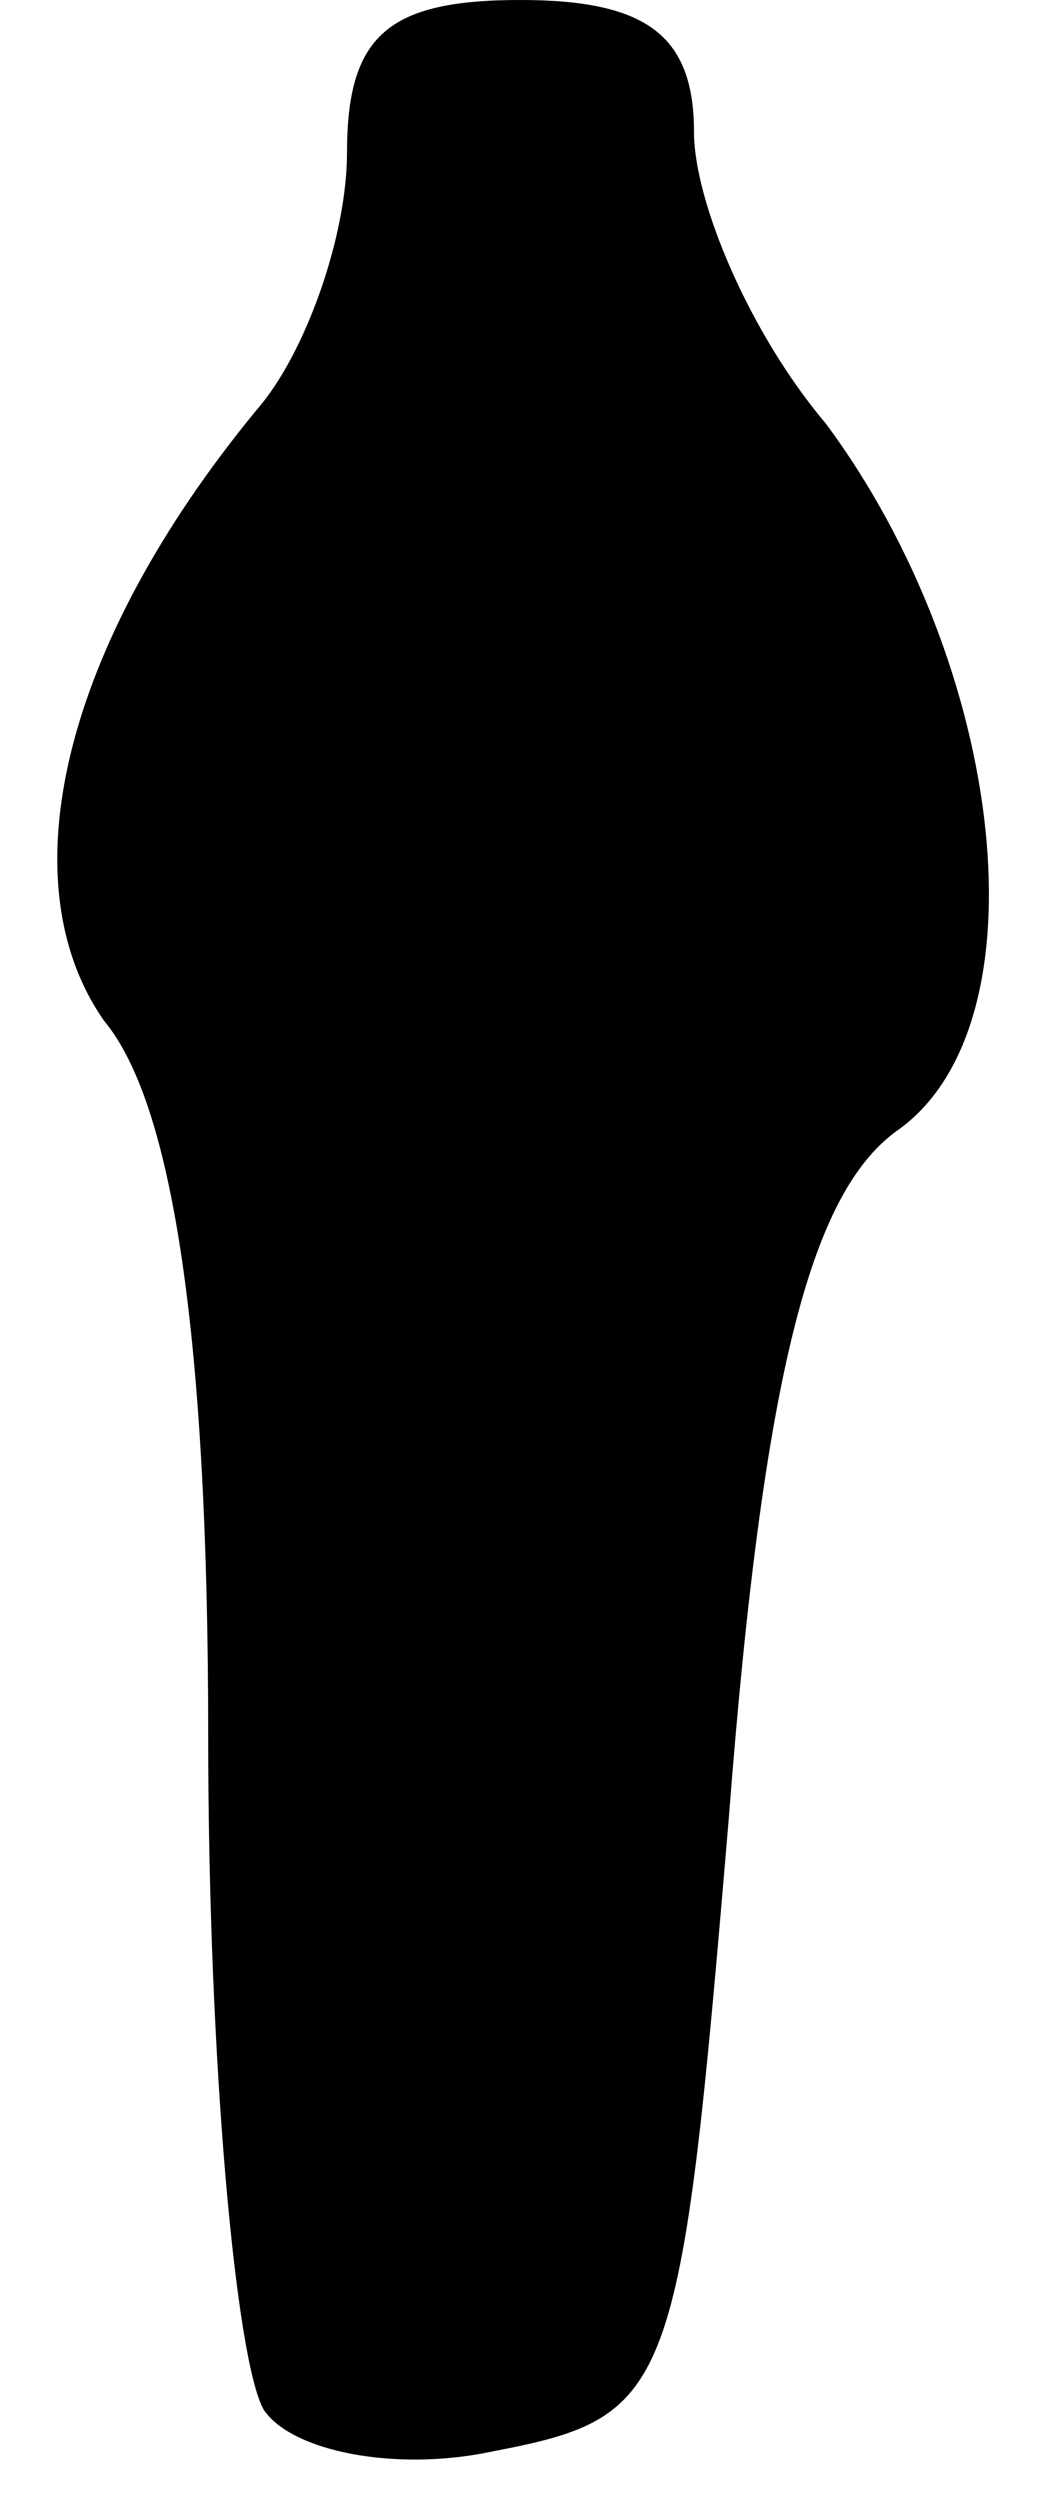<?xml version="1.0" standalone="no"?>
<!DOCTYPE svg PUBLIC "-//W3C//DTD SVG 20010904//EN"
 "http://www.w3.org/TR/2001/REC-SVG-20010904/DTD/svg10.dtd">
<svg version="1.0" xmlns="http://www.w3.org/2000/svg"
 width="15pt" height="36pt" viewBox="0 0 15 36"
 preserveAspectRatio="xMidYMid meet">
<g transform="translate(0,36) scale(0.1,-0.1)"
fill="#000000" stroke="none">
<path fill="#000000" stroke="none" d="M50 338 c0 -12 -6 -29 -13 -37 -28 -34
-36 -68 -22 -88 10 -12 15 -46 15 -103 0 -47 4 -90 8 -97 4 -6 19 -9 33 -6 26
5 27 8 34 91 5 65 12 90 24 99 22 15 16 67 -10 102 -11 13 -19 32 -19 42 0 14
-7 19 -25 19 -19 0 -25 -5 -25 -22z"/>
</g>
</svg>
